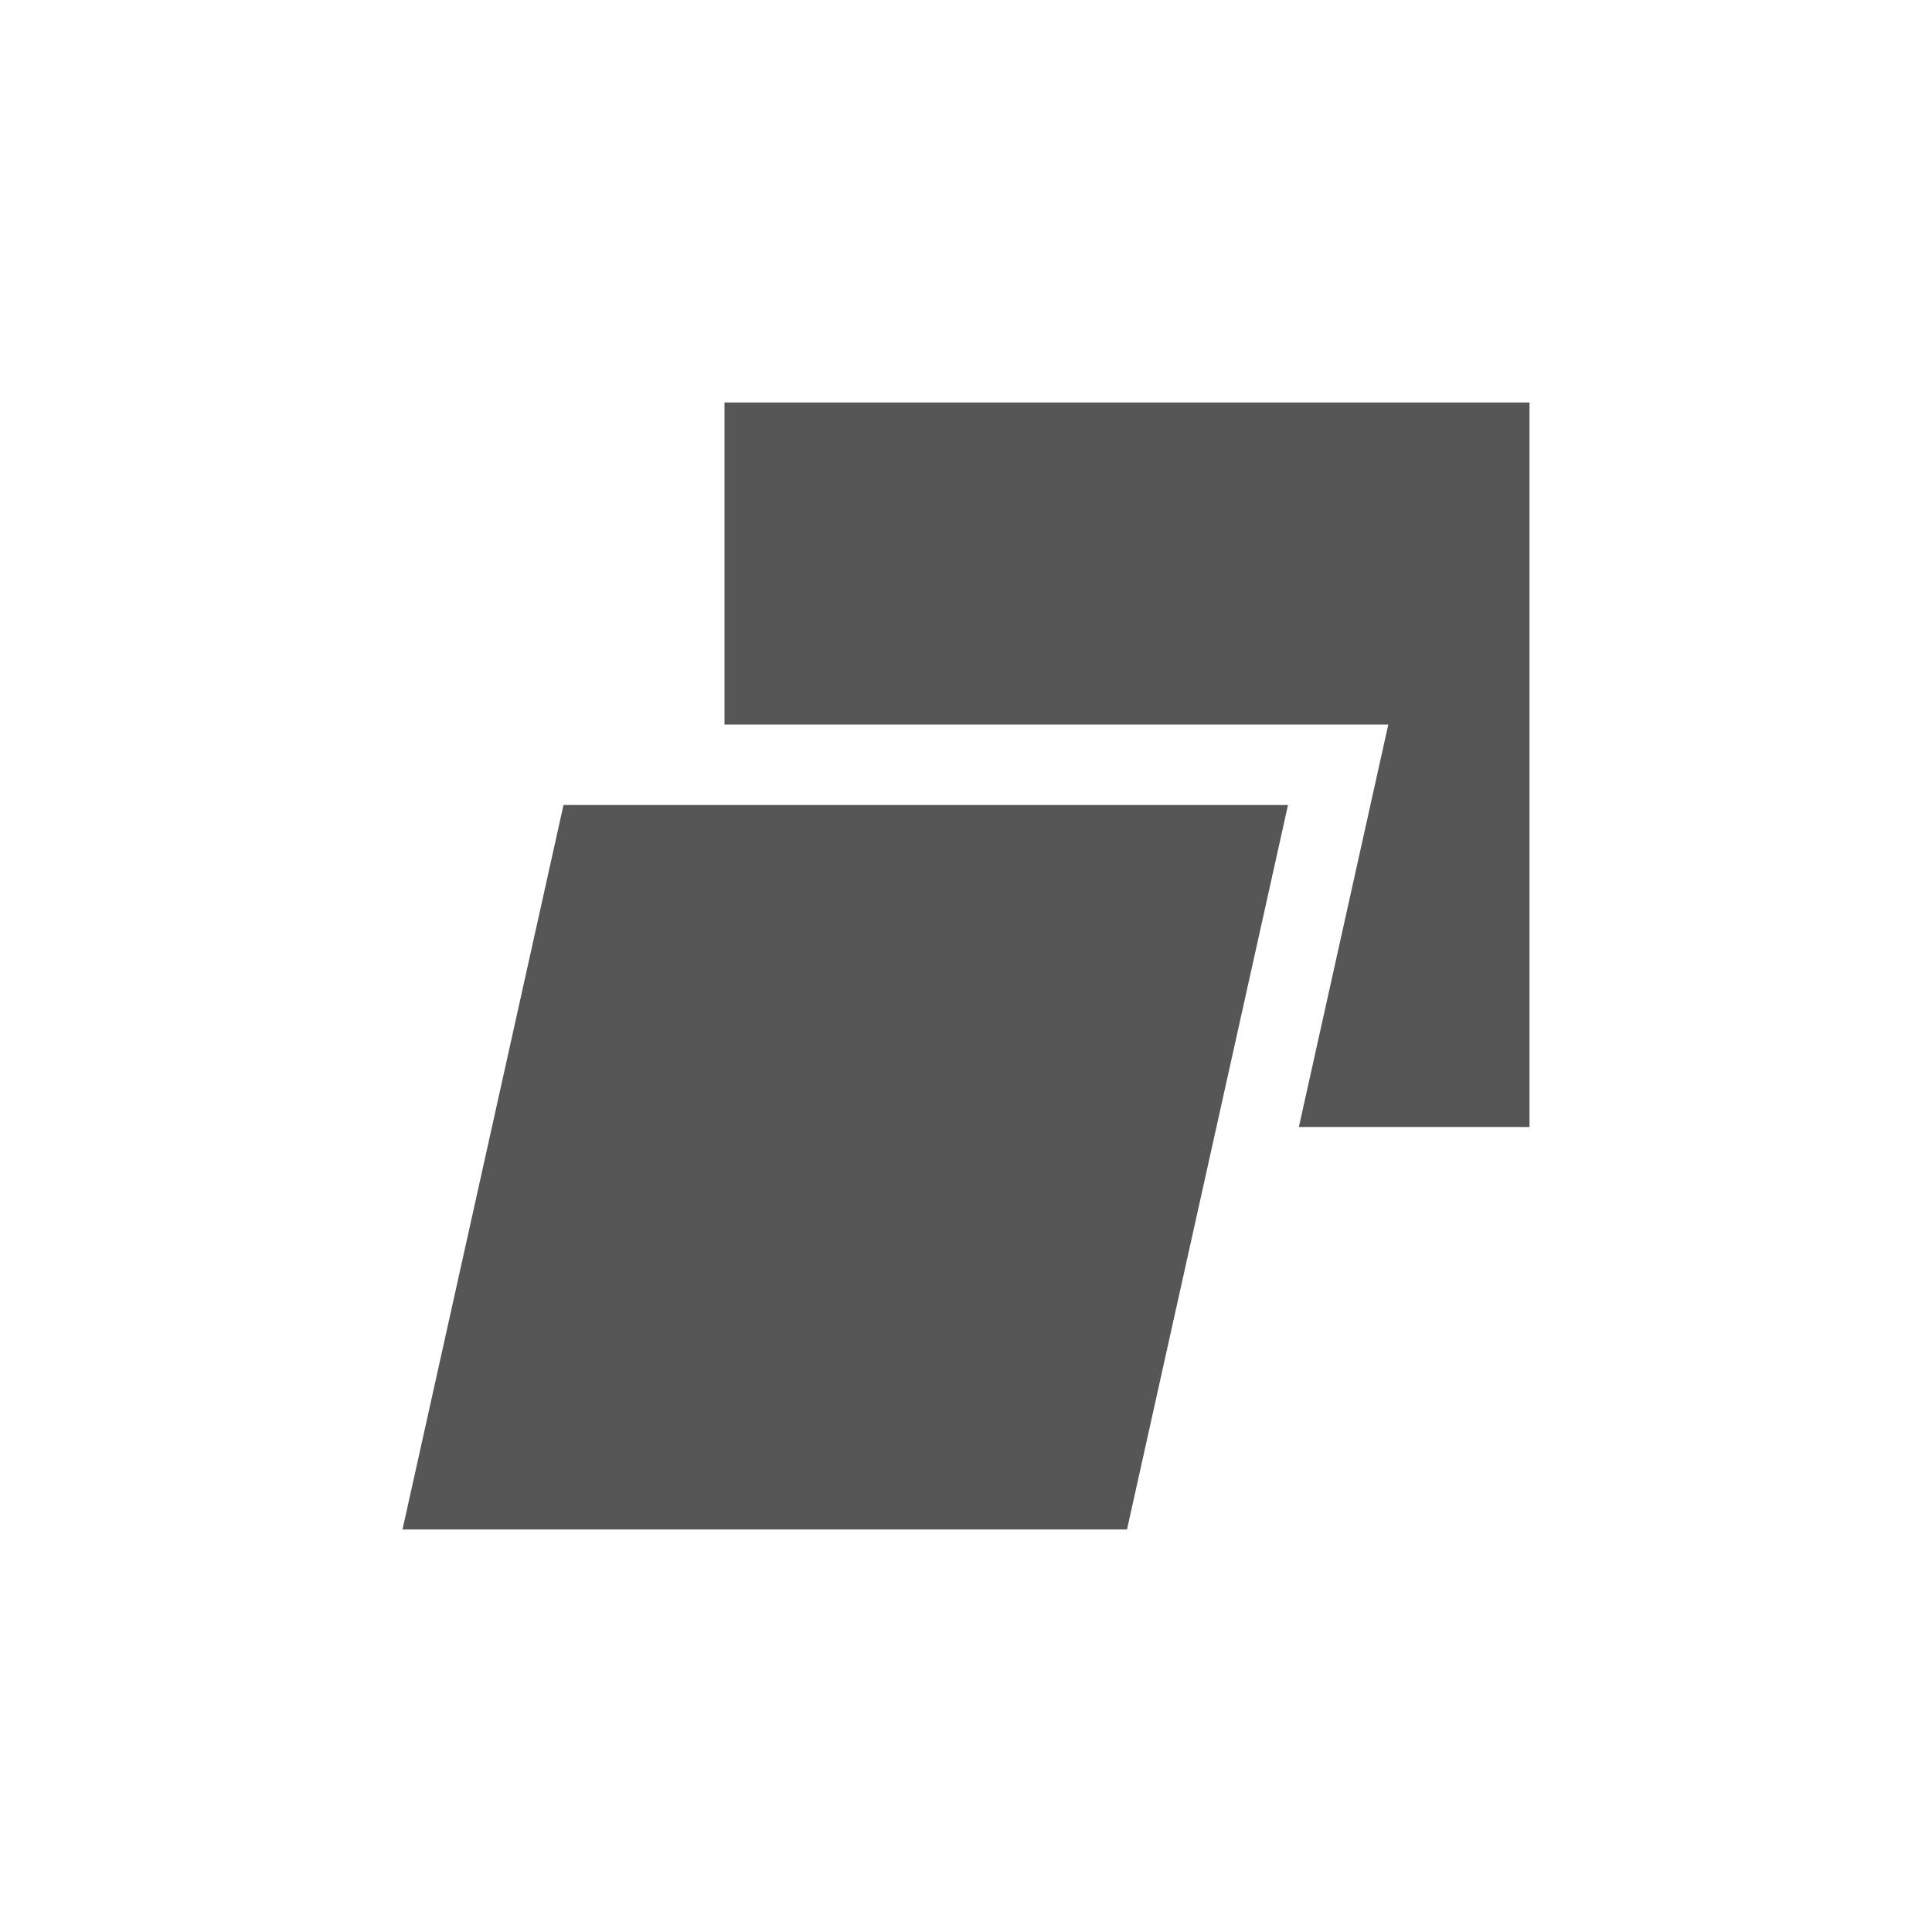 <svg xmlns="http://www.w3.org/2000/svg" width="24" height="24"><defs><style id="current-color-scheme" type="text/css"></style></defs><path d="M9 5v4h8.246l-1.111 5H19V5H9zm-2 5l-2 9h9l2-9H7z" fill="currentColor" color="#565656"/></svg>